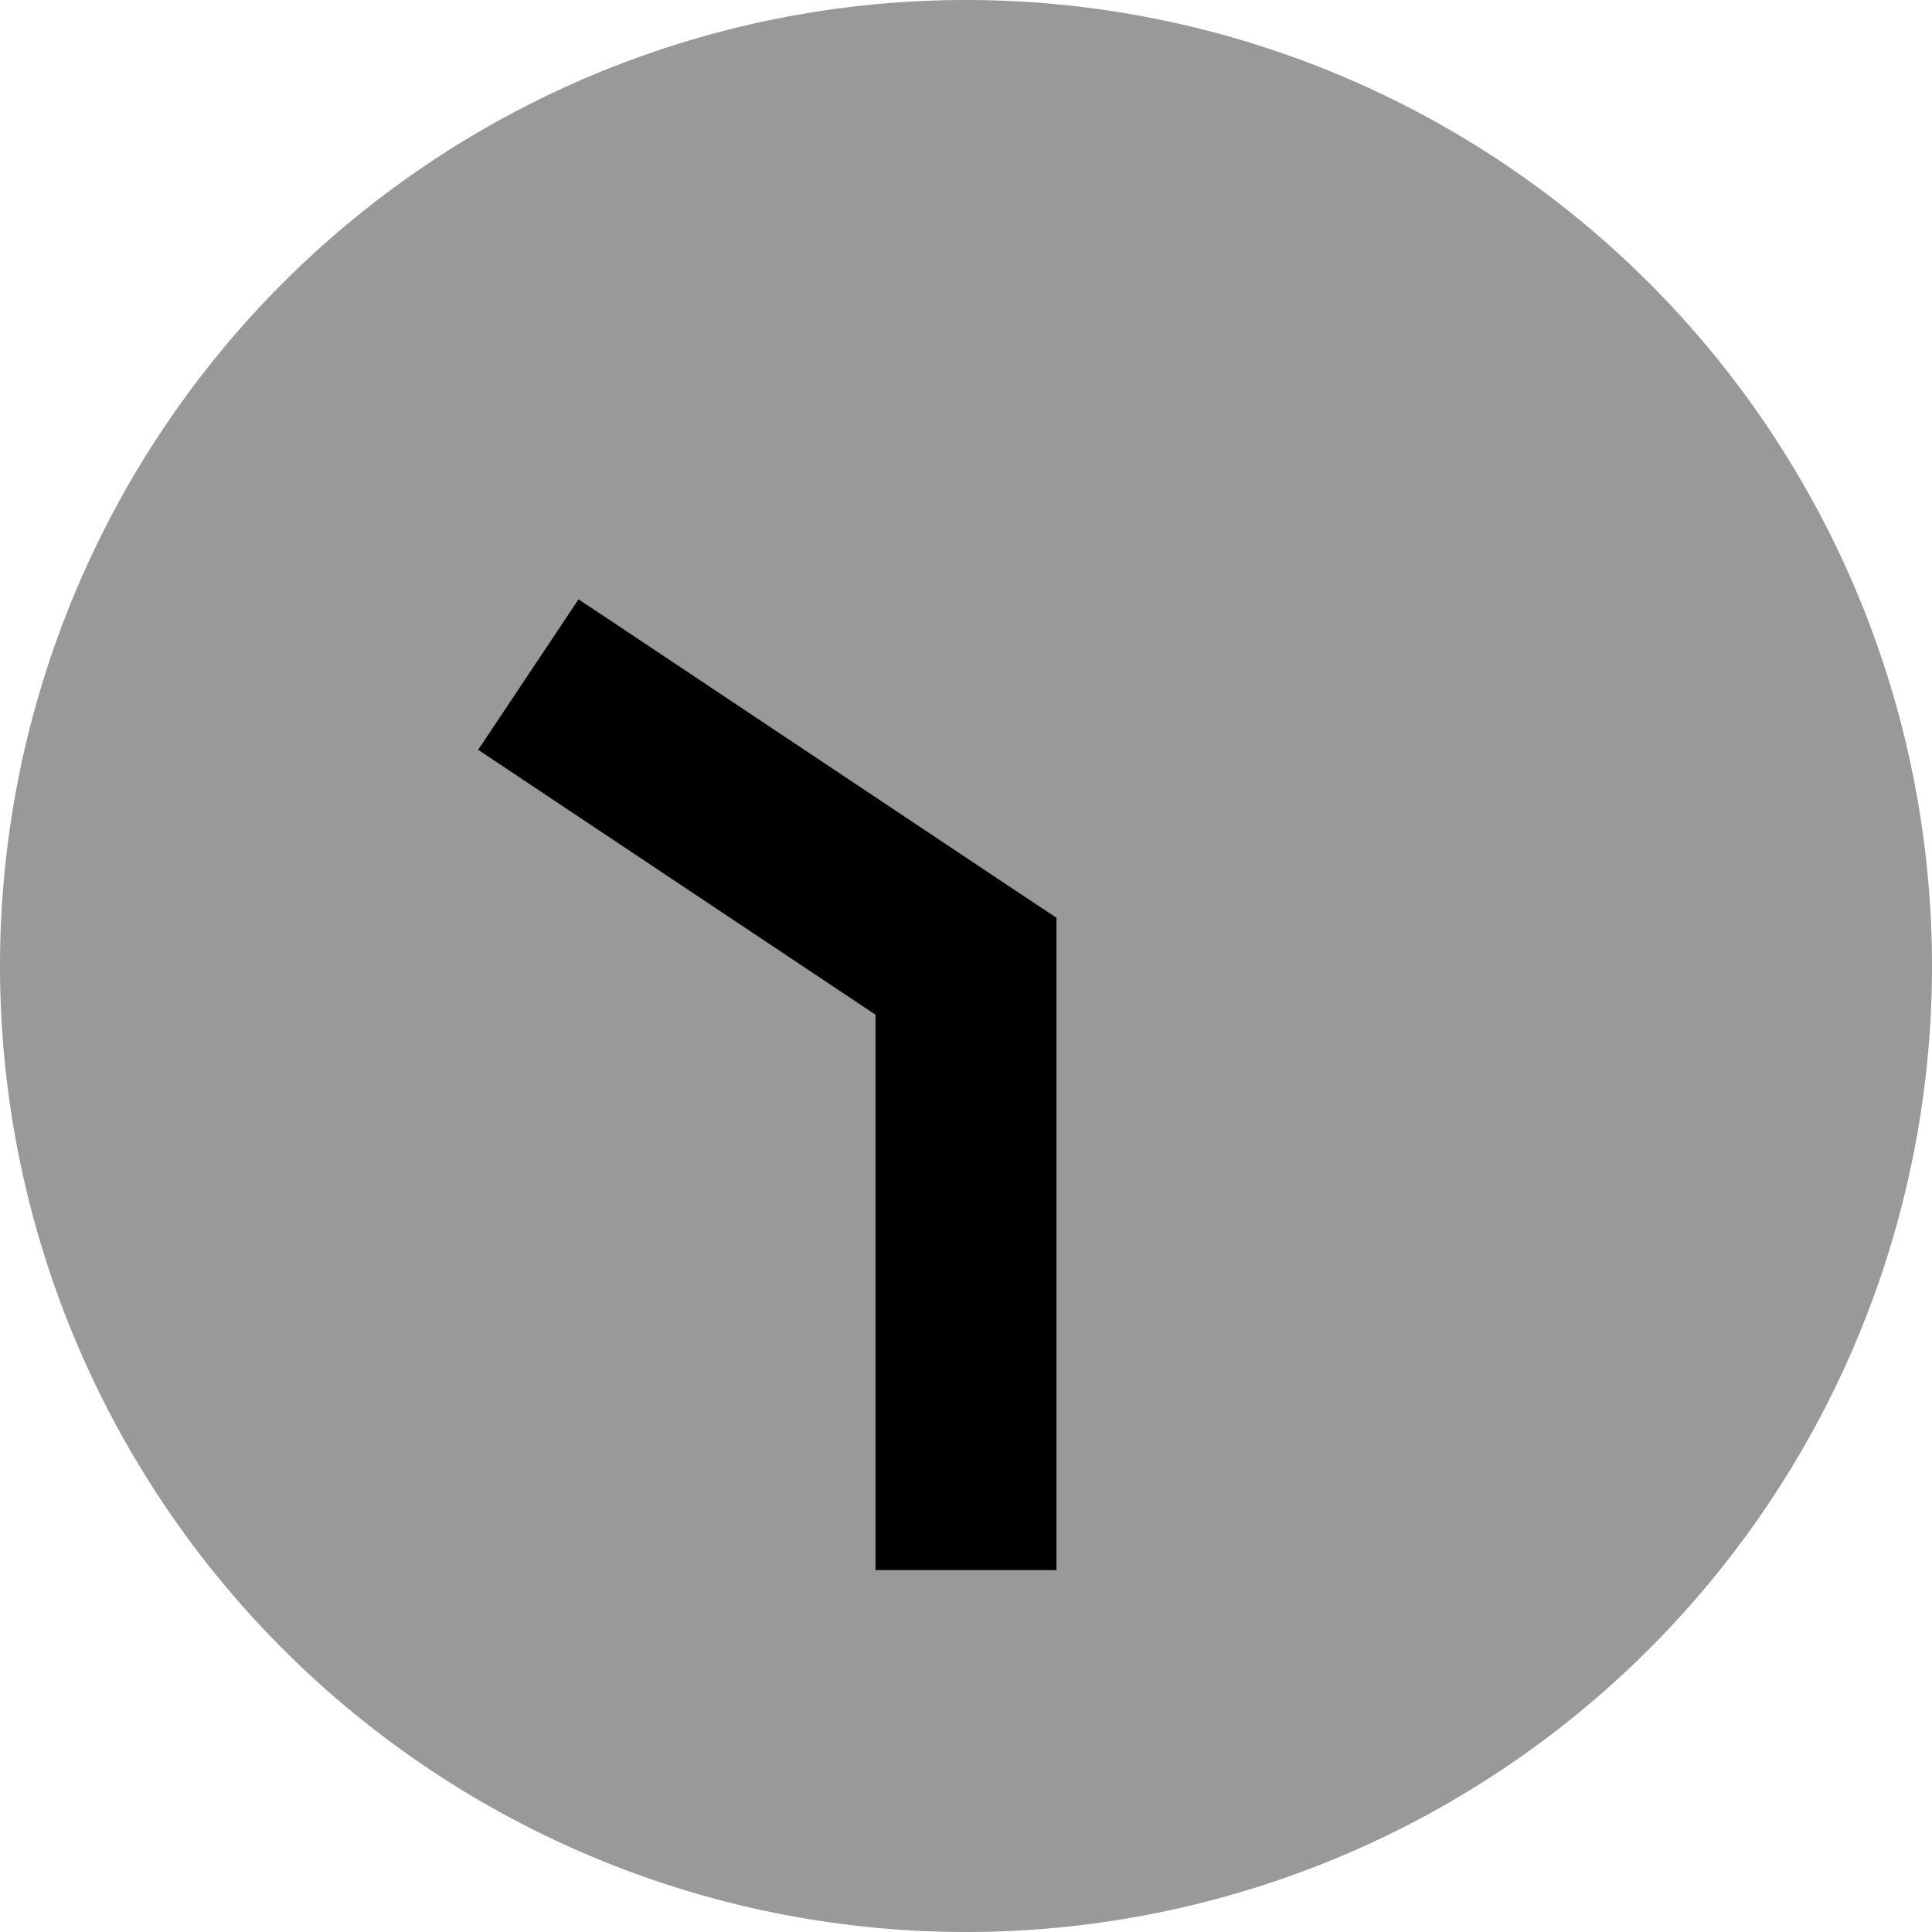 <svg fill="currentColor" xmlns="http://www.w3.org/2000/svg" viewBox="0 0 512 512"><!--! Font Awesome Pro 7.1.0 by @fontawesome - https://fontawesome.com License - https://fontawesome.com/license (Commercial License) Copyright 2025 Fonticons, Inc. --><path opacity=".4" fill="currentColor" d="M0 256a256 256 0 1 0 512 0 256 256 0 1 0 -512 0zm126.7-57.3c8.9-13.3 17.7-26.6 26.6-39.9 .6 .4 39.3 26.2 116 77.3l10.7 7.1 0 172.8-48 0c0-8 0-16 0-24 0-41.1 0-82.1 0-123.2-67.8-45.2-102.9-68.6-105.3-70.2z"/><path fill="currentColor" d="M280 416l0-172.8-10.7-7.1c-76.7-51.1-115.3-76.9-116-77.3l-26.6 39.9 105.3 70.2 0 147.2 48 0z"/></svg>